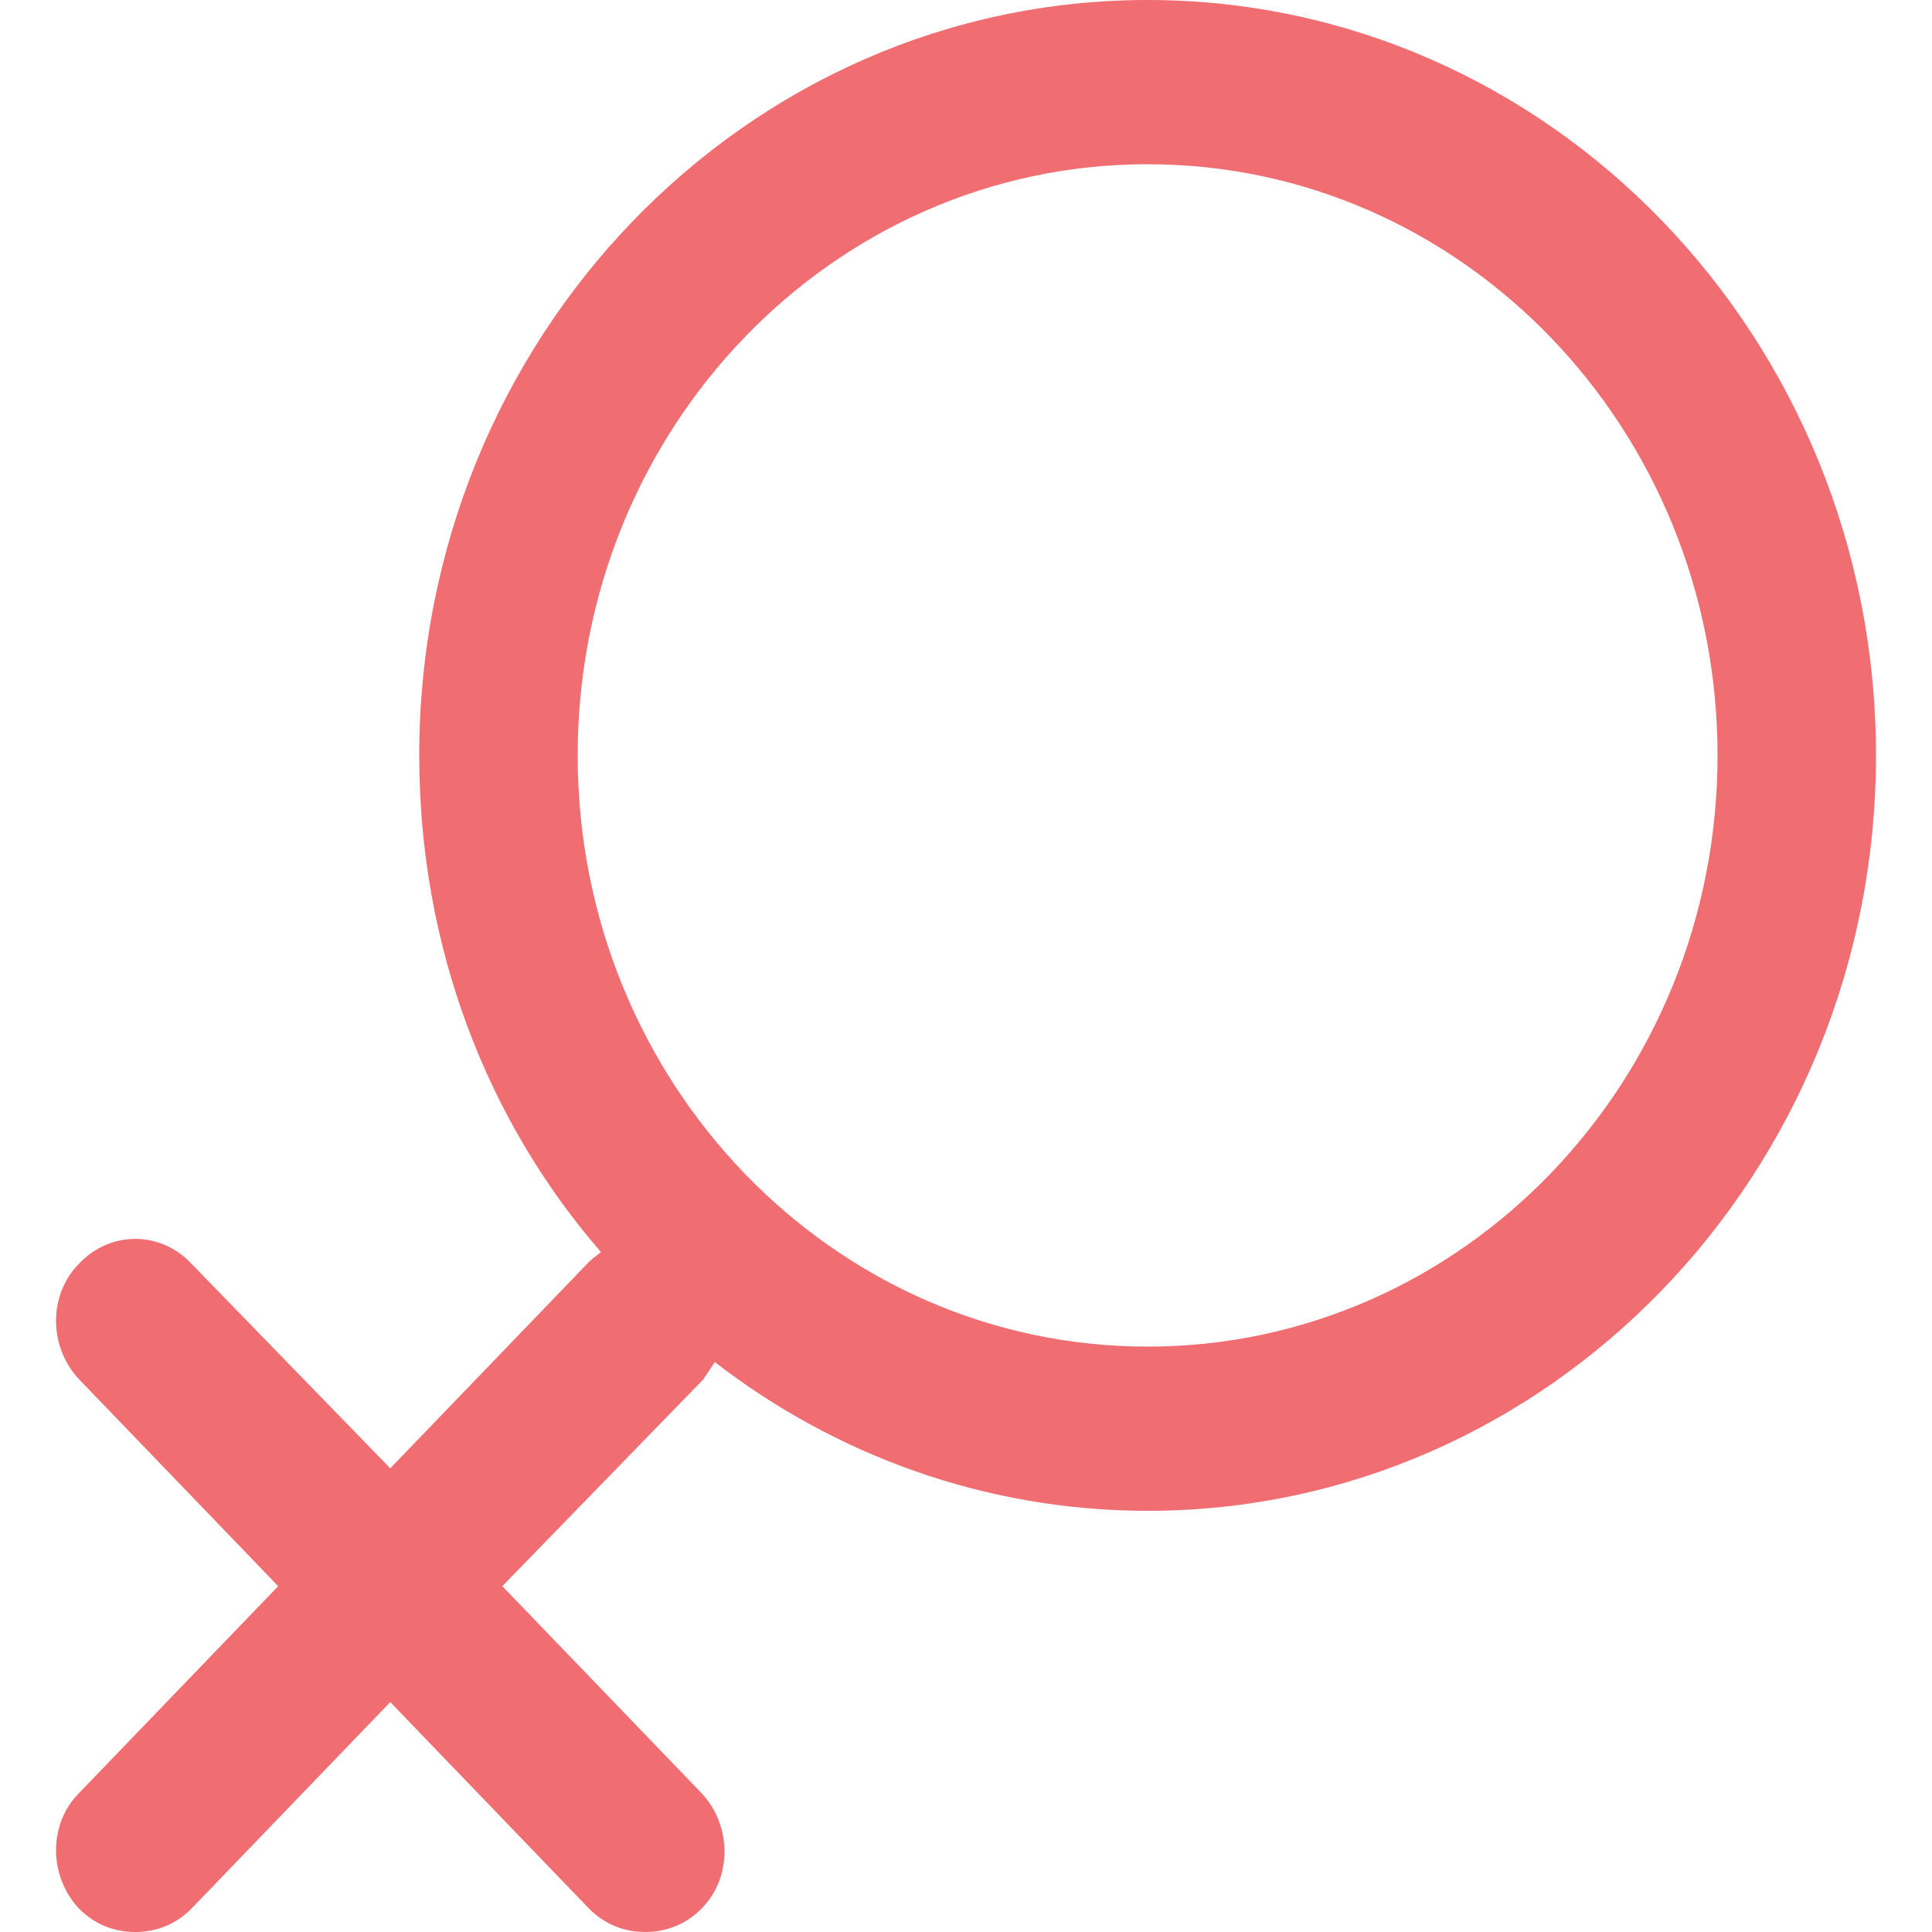 <?xml version="1.0" standalone="no"?><!DOCTYPE svg PUBLIC "-//W3C//DTD SVG 1.1//EN" "http://www.w3.org/Graphics/SVG/1.1/DTD/svg11.dtd"><svg t="1600311132167" class="icon" viewBox="0 0 1024 1024" version="1.1" xmlns="http://www.w3.org/2000/svg" p-id="3870" data-spm-anchor-id="a313x.7781069.0.i4" xmlns:xlink="http://www.w3.org/1999/xlink" width="64" height="64"><defs><style type="text/css"></style></defs><path d="M147.456 840.704L41.984 731.136c-16.384-17.408-16.384-45.056 0-61.44 16.384-17.408 43.008-17.408 59.392 0L206.848 778.24l105.472-109.568c2.048-2.048 4.096-3.072 6.144-5.12-60.416-69.632-96.256-161.792-96.256-263.168C222.208 179.2 395.264 0 608.256 0c212.992 0 386.048 179.2 386.048 400.384S821.248 800.768 608.256 800.768c-86.016 0-165.888-29.696-229.376-78.848l-6.144 9.216L266.24 840.704l105.472 109.568c16.384 17.408 16.384 45.056 0 61.44-8.192 8.192-18.432 12.288-29.696 12.288s-21.504-4.096-29.696-12.288L206.848 902.144 101.376 1011.712c-8.192 8.192-18.432 12.288-29.696 12.288s-21.504-4.096-29.696-12.288c-16.384-17.408-16.384-45.056 0-61.44l105.472-109.568z m460.8-126.976c166.912 0 302.08-140.288 302.08-313.344 0-173.056-135.168-313.344-302.08-313.344S306.176 227.328 306.176 400.384c0 173.056 135.168 313.344 302.08 313.344z m0 0" p-id="3871" fill="#f06d71" data-spm-anchor-id="a313x.7781069.0.i5" class=""></path></svg>